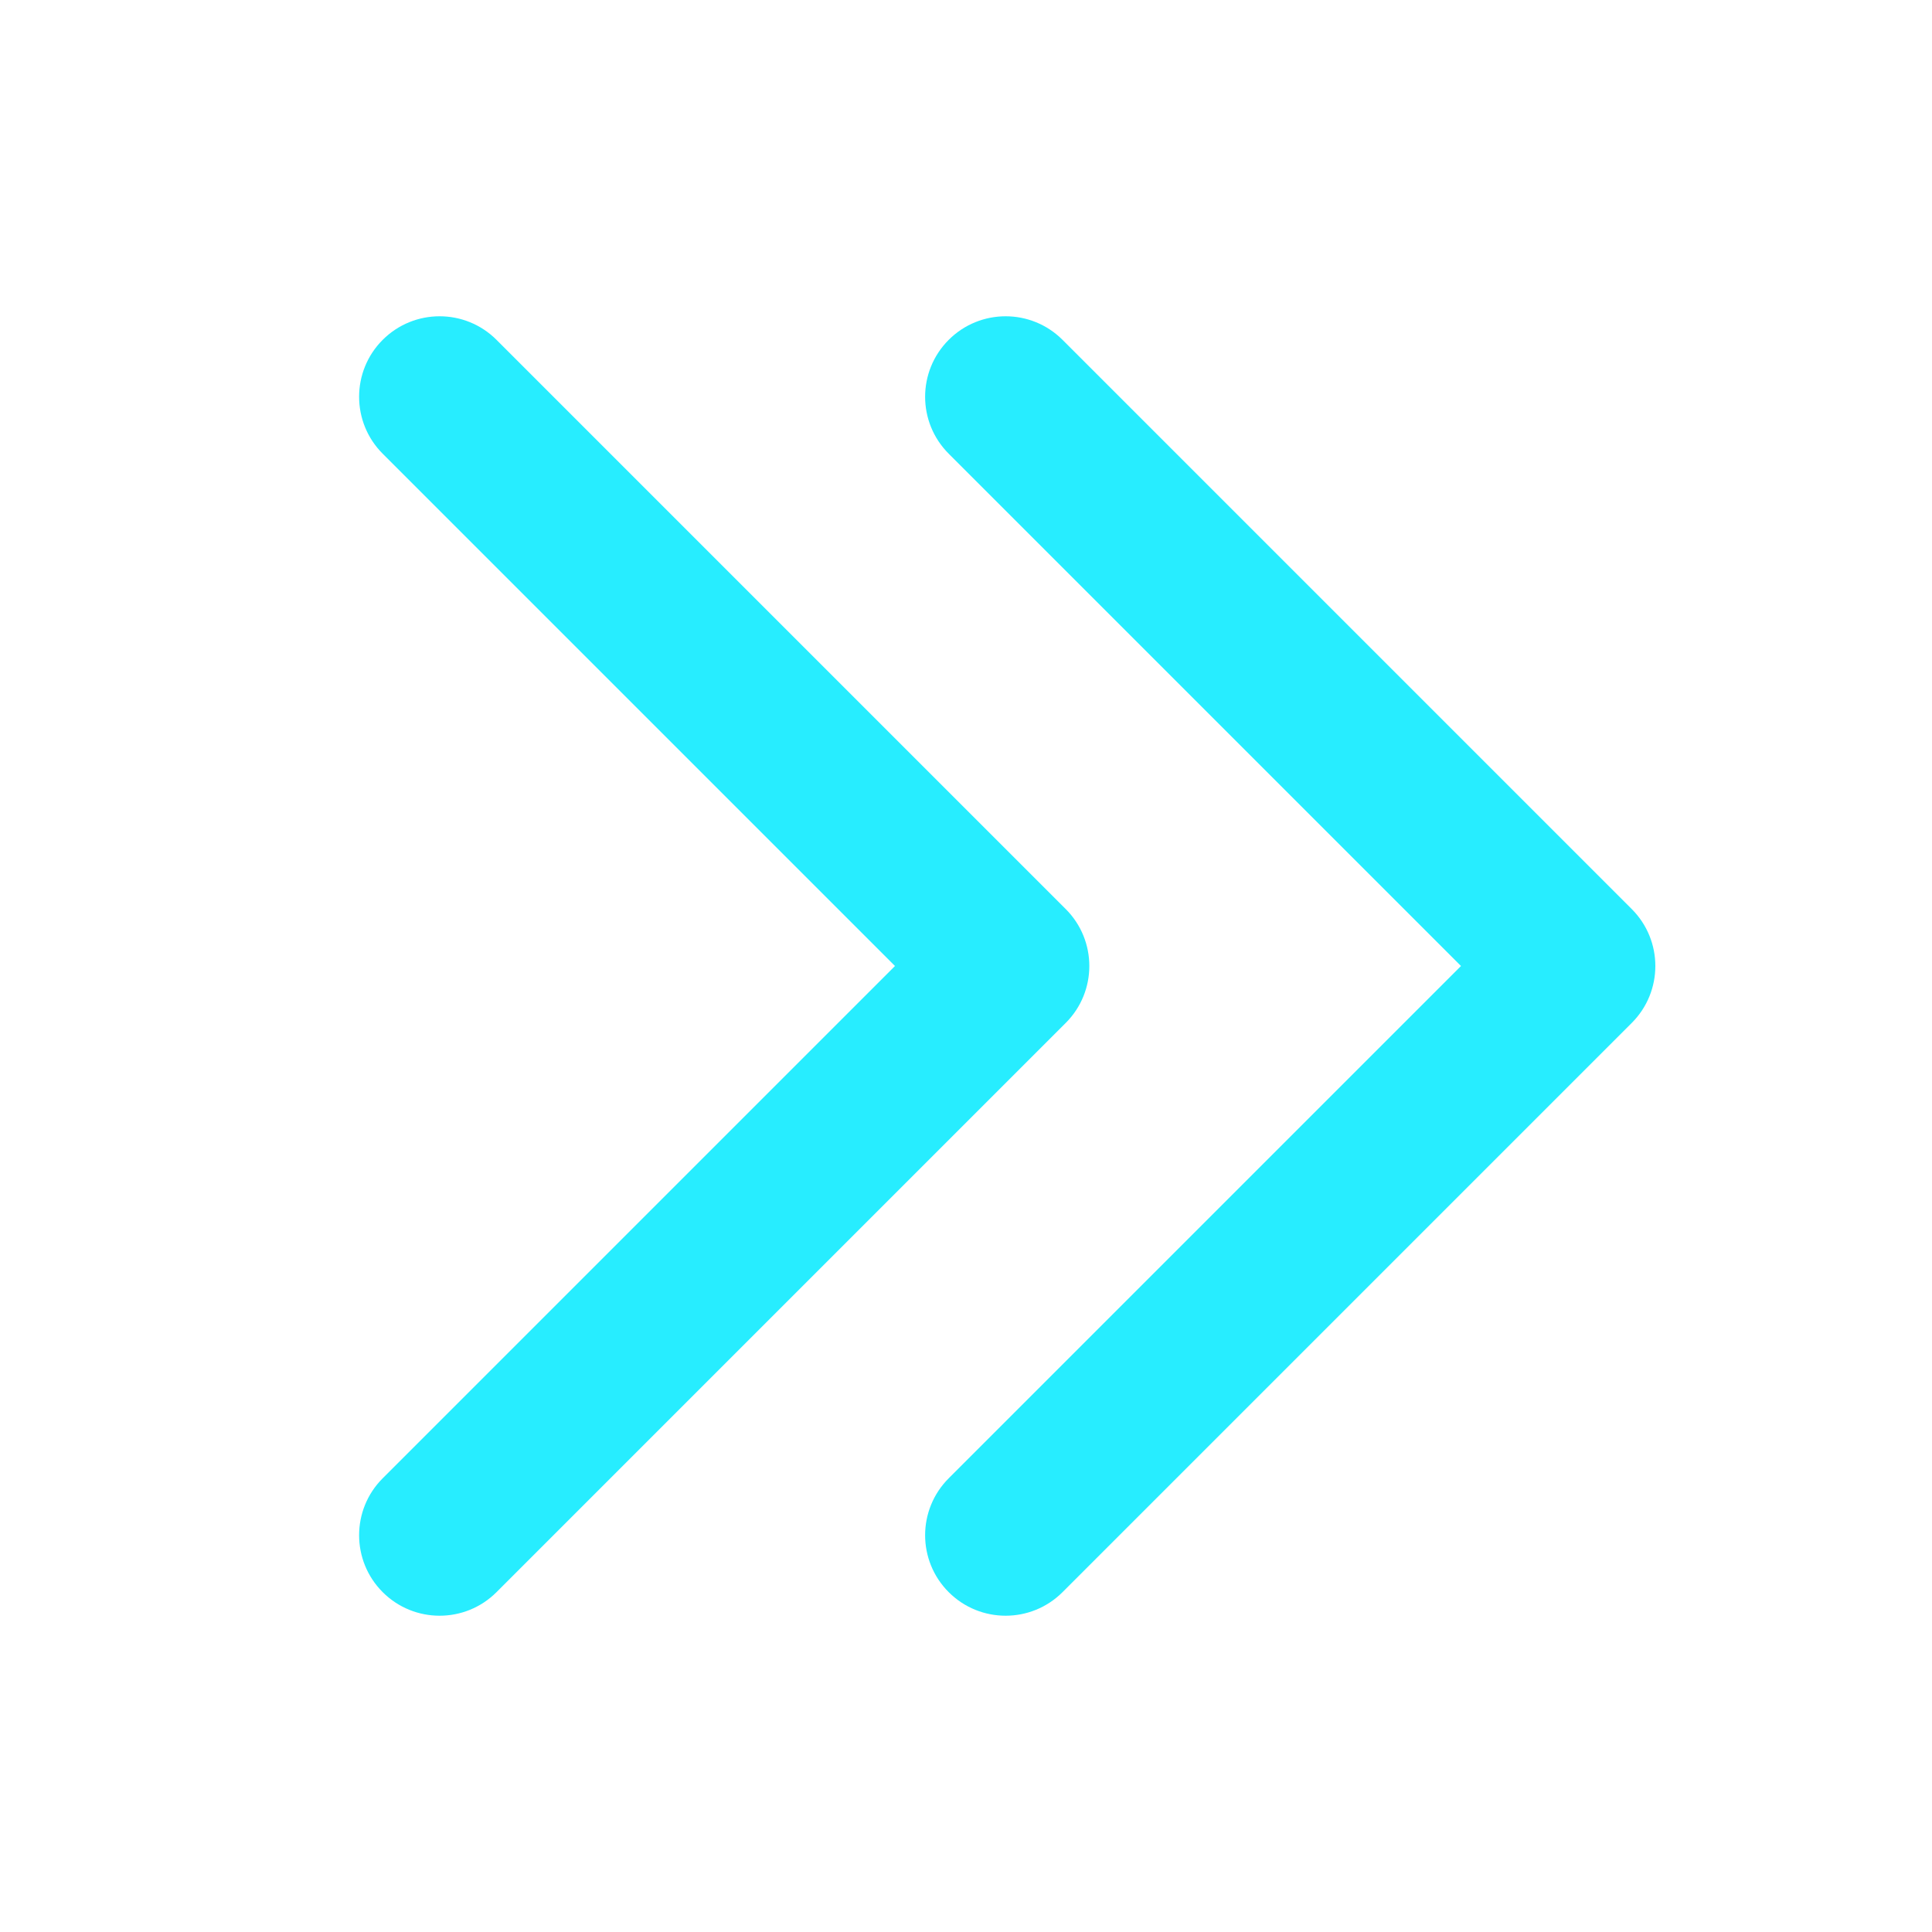 <?xml version="1.0" standalone="no"?><!DOCTYPE svg PUBLIC "-//W3C//DTD SVG 1.1//EN" "http://www.w3.org/Graphics/SVG/1.1/DTD/svg11.dtd"><svg t="1577345345693" class="icon" viewBox="0 0 1024 1024" version="1.1" xmlns="http://www.w3.org/2000/svg" p-id="2106" data-spm-anchor-id="a313x.7781069.0.i6" xmlns:xlink="http://www.w3.org/1999/xlink" width="200" height="200"><defs><style type="text/css"></style></defs><path d="M774.36 512L502.83 783.529c-16.662 16.662-16.662 43.677 0 60.34 16.662 16.662 43.678 16.662 60.34 0l301.699-301.7c16.662-16.661 16.662-43.677 0-60.339l-301.7-301.699c-16.661-16.662-43.677-16.662-60.339 0-16.662 16.663-16.662 43.678 0 60.34L774.36 512z" p-id="2107" data-spm-anchor-id="a313x.7781069.0.i9" class="selected" fill="#27edff"></path><path d="M474.36 512L202.83 783.529c-16.662 16.662-16.662 43.677 0 60.34 16.662 16.662 43.678 16.662 60.34 0l301.699-301.7c16.662-16.661 16.662-43.677 0-60.339l-301.7-301.699c-16.661-16.662-43.677-16.662-60.339 0-16.662 16.663-16.662 43.678 0 60.34L474.36 512z" p-id="2108" data-spm-anchor-id="a313x.7781069.0.i7" class="selected" fill="#27edff"></path></svg>